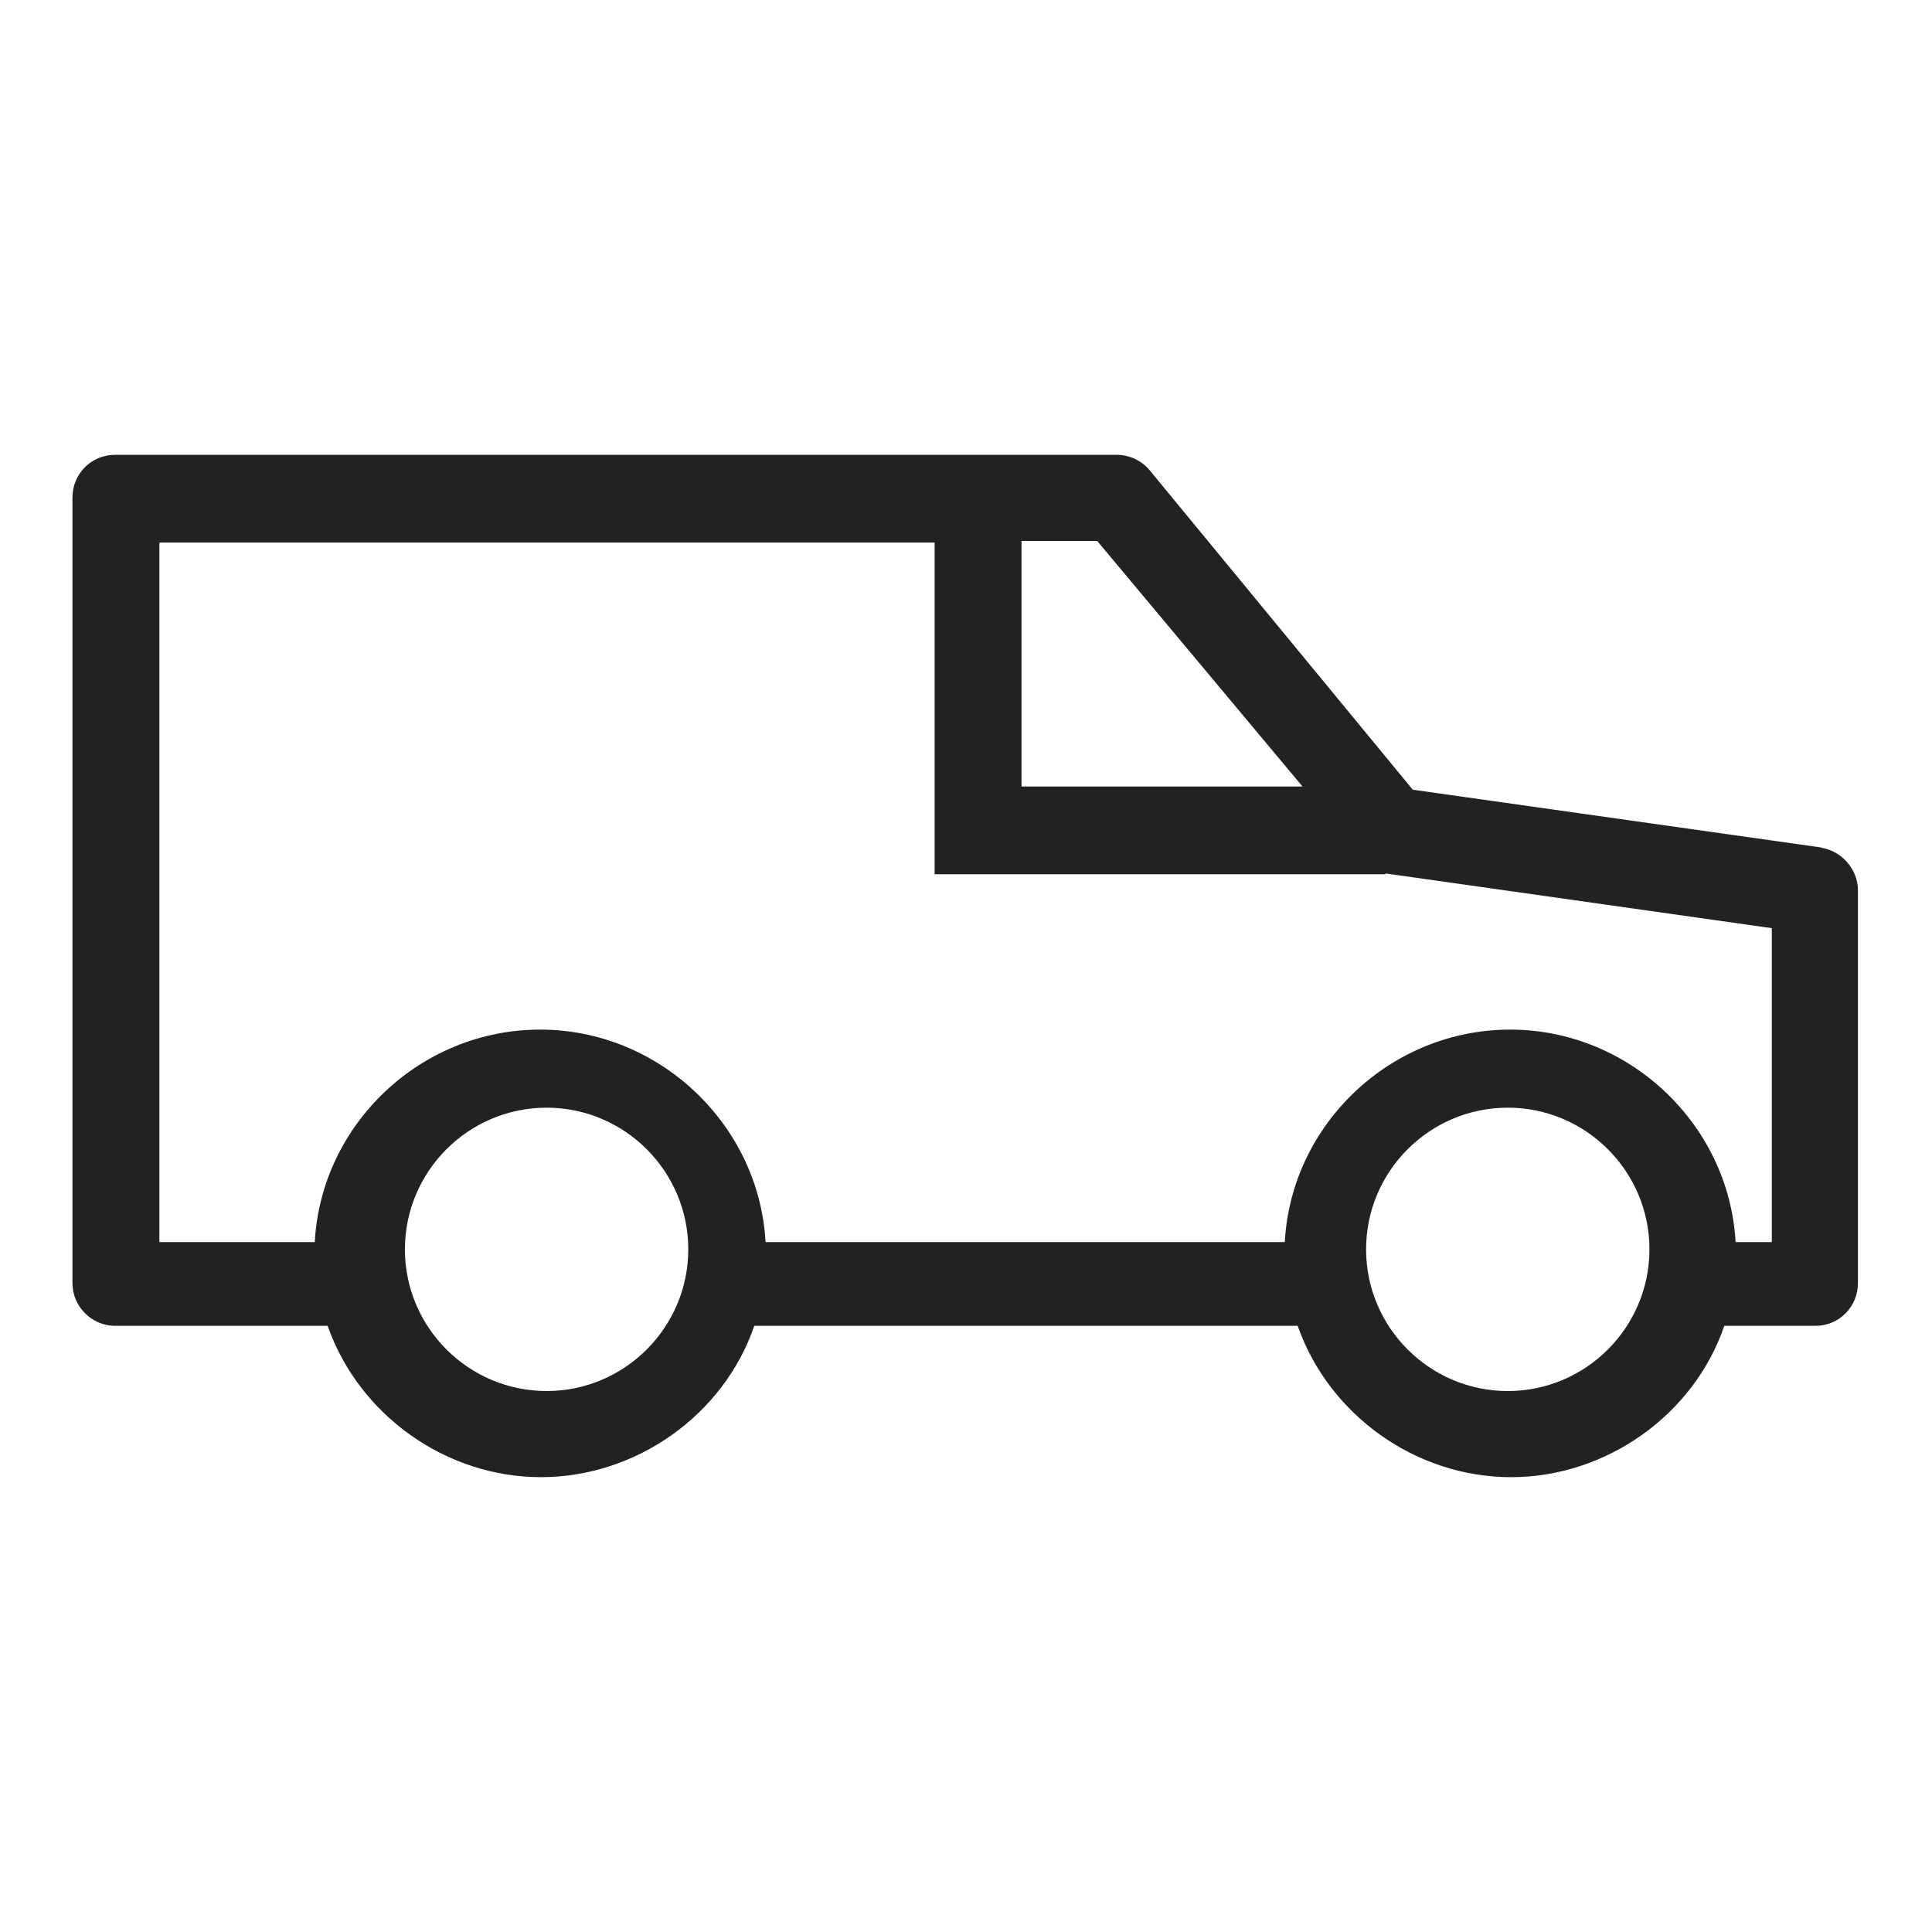 <svg width="24" height="24" viewBox="0 0 24 24" fill="none" xmlns="http://www.w3.org/2000/svg">
<g id="minivan_S 1">
<path id="Vector" d="M22.64 10.53L17.55 9.81L14.28 5.84C14.18 5.72 14.03 5.65 13.87 5.65H1.43C1.13 5.65 0.9 5.89 0.9 6.18V15.94C0.9 16.23 1.14 16.47 1.43 16.47H4.07C4.46 17.58 5.54 18.35 6.72 18.35C7.9 18.35 8.99 17.58 9.37 16.47H16.12C16.51 17.58 17.59 18.35 18.77 18.35C19.95 18.35 21.04 17.58 21.42 16.47H22.55C22.85 16.47 23.08 16.23 23.08 15.94V11.06C23.08 10.8 22.88 10.57 22.62 10.53H22.64ZM12.69 9.77V6.72H13.63L16.18 9.77H12.69V9.77ZM18.73 13.76C19.7 13.76 20.49 14.55 20.49 15.52C20.49 16.49 19.7 17.28 18.73 17.28C17.76 17.28 16.97 16.49 16.97 15.52C16.97 14.55 17.76 13.76 18.73 13.76V13.76ZM6.79 13.76C7.76 13.76 8.55 14.55 8.55 15.52C8.55 16.49 7.76 17.28 6.79 17.28C5.82 17.28 5.03 16.49 5.03 15.52C5.03 14.55 5.82 13.76 6.79 13.76V13.76ZM17.21 10.85L22.01 11.53V15.43H21.56C21.48 13.97 20.24 12.79 18.76 12.79C17.28 12.79 16.04 13.96 15.96 15.43H9.51C9.43 13.97 8.19 12.79 6.71 12.79C5.23 12.79 3.99 13.96 3.91 15.43H1.98V6.74H11.61V10.86H17.21V10.85Z" fill="#222222"/>
</g>
</svg>
